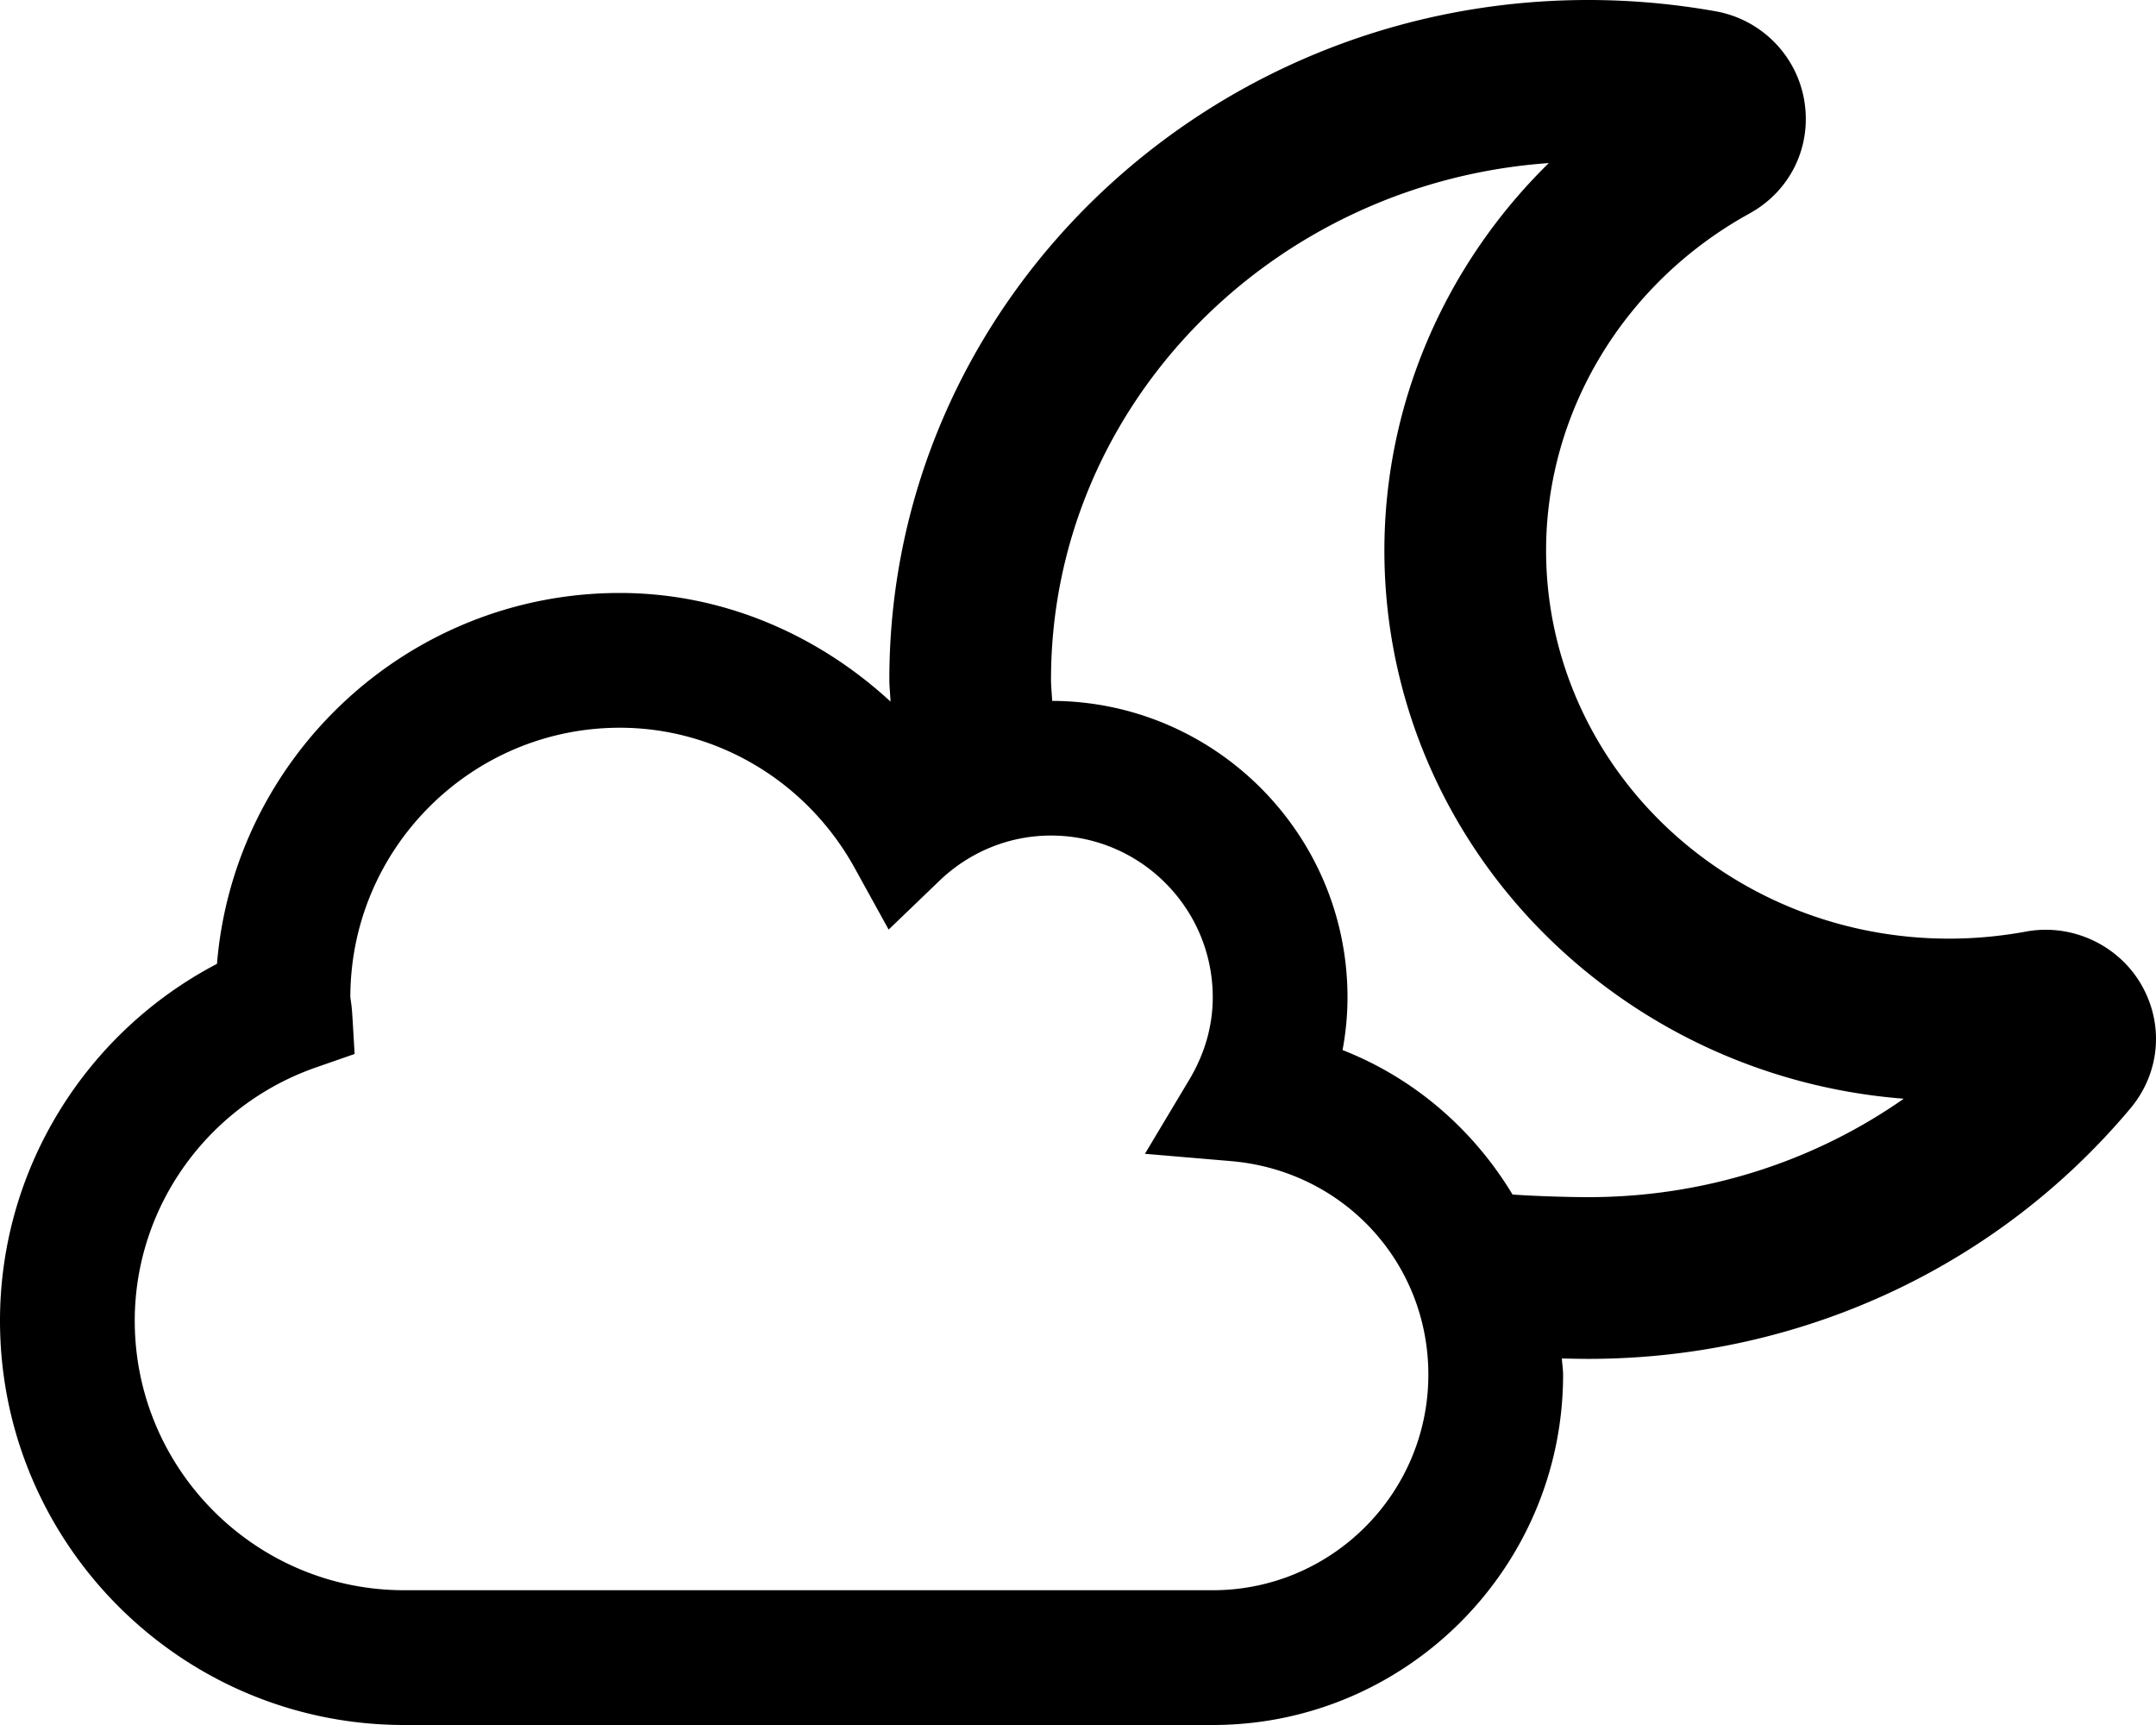 <svg xmlns="http://www.w3.org/2000/svg" viewBox="0 0 640 512"><path d="M635.56 292.12c-6.94-11.86-20.81-18.11-34.19-15.61-36.31 6.67-73.15-2.8-101.05-26.02-26.28-21.91-41.37-53.64-41.37-87.08 0-41.17 23.12-79.5 60.31-100 12.19-6.69 18.59-19.84 16.34-33.48-2.22-13.5-12.81-24.19-26.37-26.59A215.876 215.876 0 0 0 471.48 0C357.08 0 264 90.47 264 201.67c0 2.22.27 4.37.35 6.57C242.56 188.15 214.29 176 184 176c-62.83 0-114.53 48.54-119.59 110.08C25.27 306.55 0 347.19 0 392c0 66.17 53.83 120 120 120h240c57.35 0 104-46.65 104-104 0-1.63-.29-3.18-.36-4.79 3 .07 5.76.12 7.84.12 62.68 0 121.33-27.11 160.95-74.38 8.81-10.53 10.03-24.98 3.13-36.83zM360 472H120c-44.11 0-80-35.89-80-80 0-33.75 21.64-63.97 53.84-75.19l11.43-3.98c-.85-14.15-.67-12.55-1.27-16.83 0-44.11 35.89-80 80-80 28.83 0 55.55 15.96 69.72 41.66l10.07 18.25 15.03-14.44C287.86 252.78 299.64 248 312 248c26.47 0 48 21.53 48 48 0 8.5-2.35 16.73-6.97 24.47l-13.16 21.99 25.53 2.17c33.41 2.84 58.6 30.09 58.6 63.38 0 35.28-28.71 63.99-64 63.99zm111.48-116.67c-5.37 0-15.64-.28-22.49-.78-11.58-19.21-29.05-34.49-50.46-42.88.97-5.18 1.47-10.42 1.47-15.67 0-48.41-39.3-87.78-87.67-87.97-.09-2.12-.34-4.21-.34-6.36 0-80.94 65.27-147.45 147.77-153.27-30.81 30.2-48.81 71.45-48.81 115.02 0 47.73 21.37 92.92 58.68 123.97 27.28 22.72 60.62 36.02 95.49 38.72-26.93 18.86-59.49 29.22-93.64 29.22z"/></svg>
<!--
Font Awesome Pro 5.4.1 by @fontawesome - https://fontawesome.com
License - https://fontawesome.com/license (Commercial License)
-->
